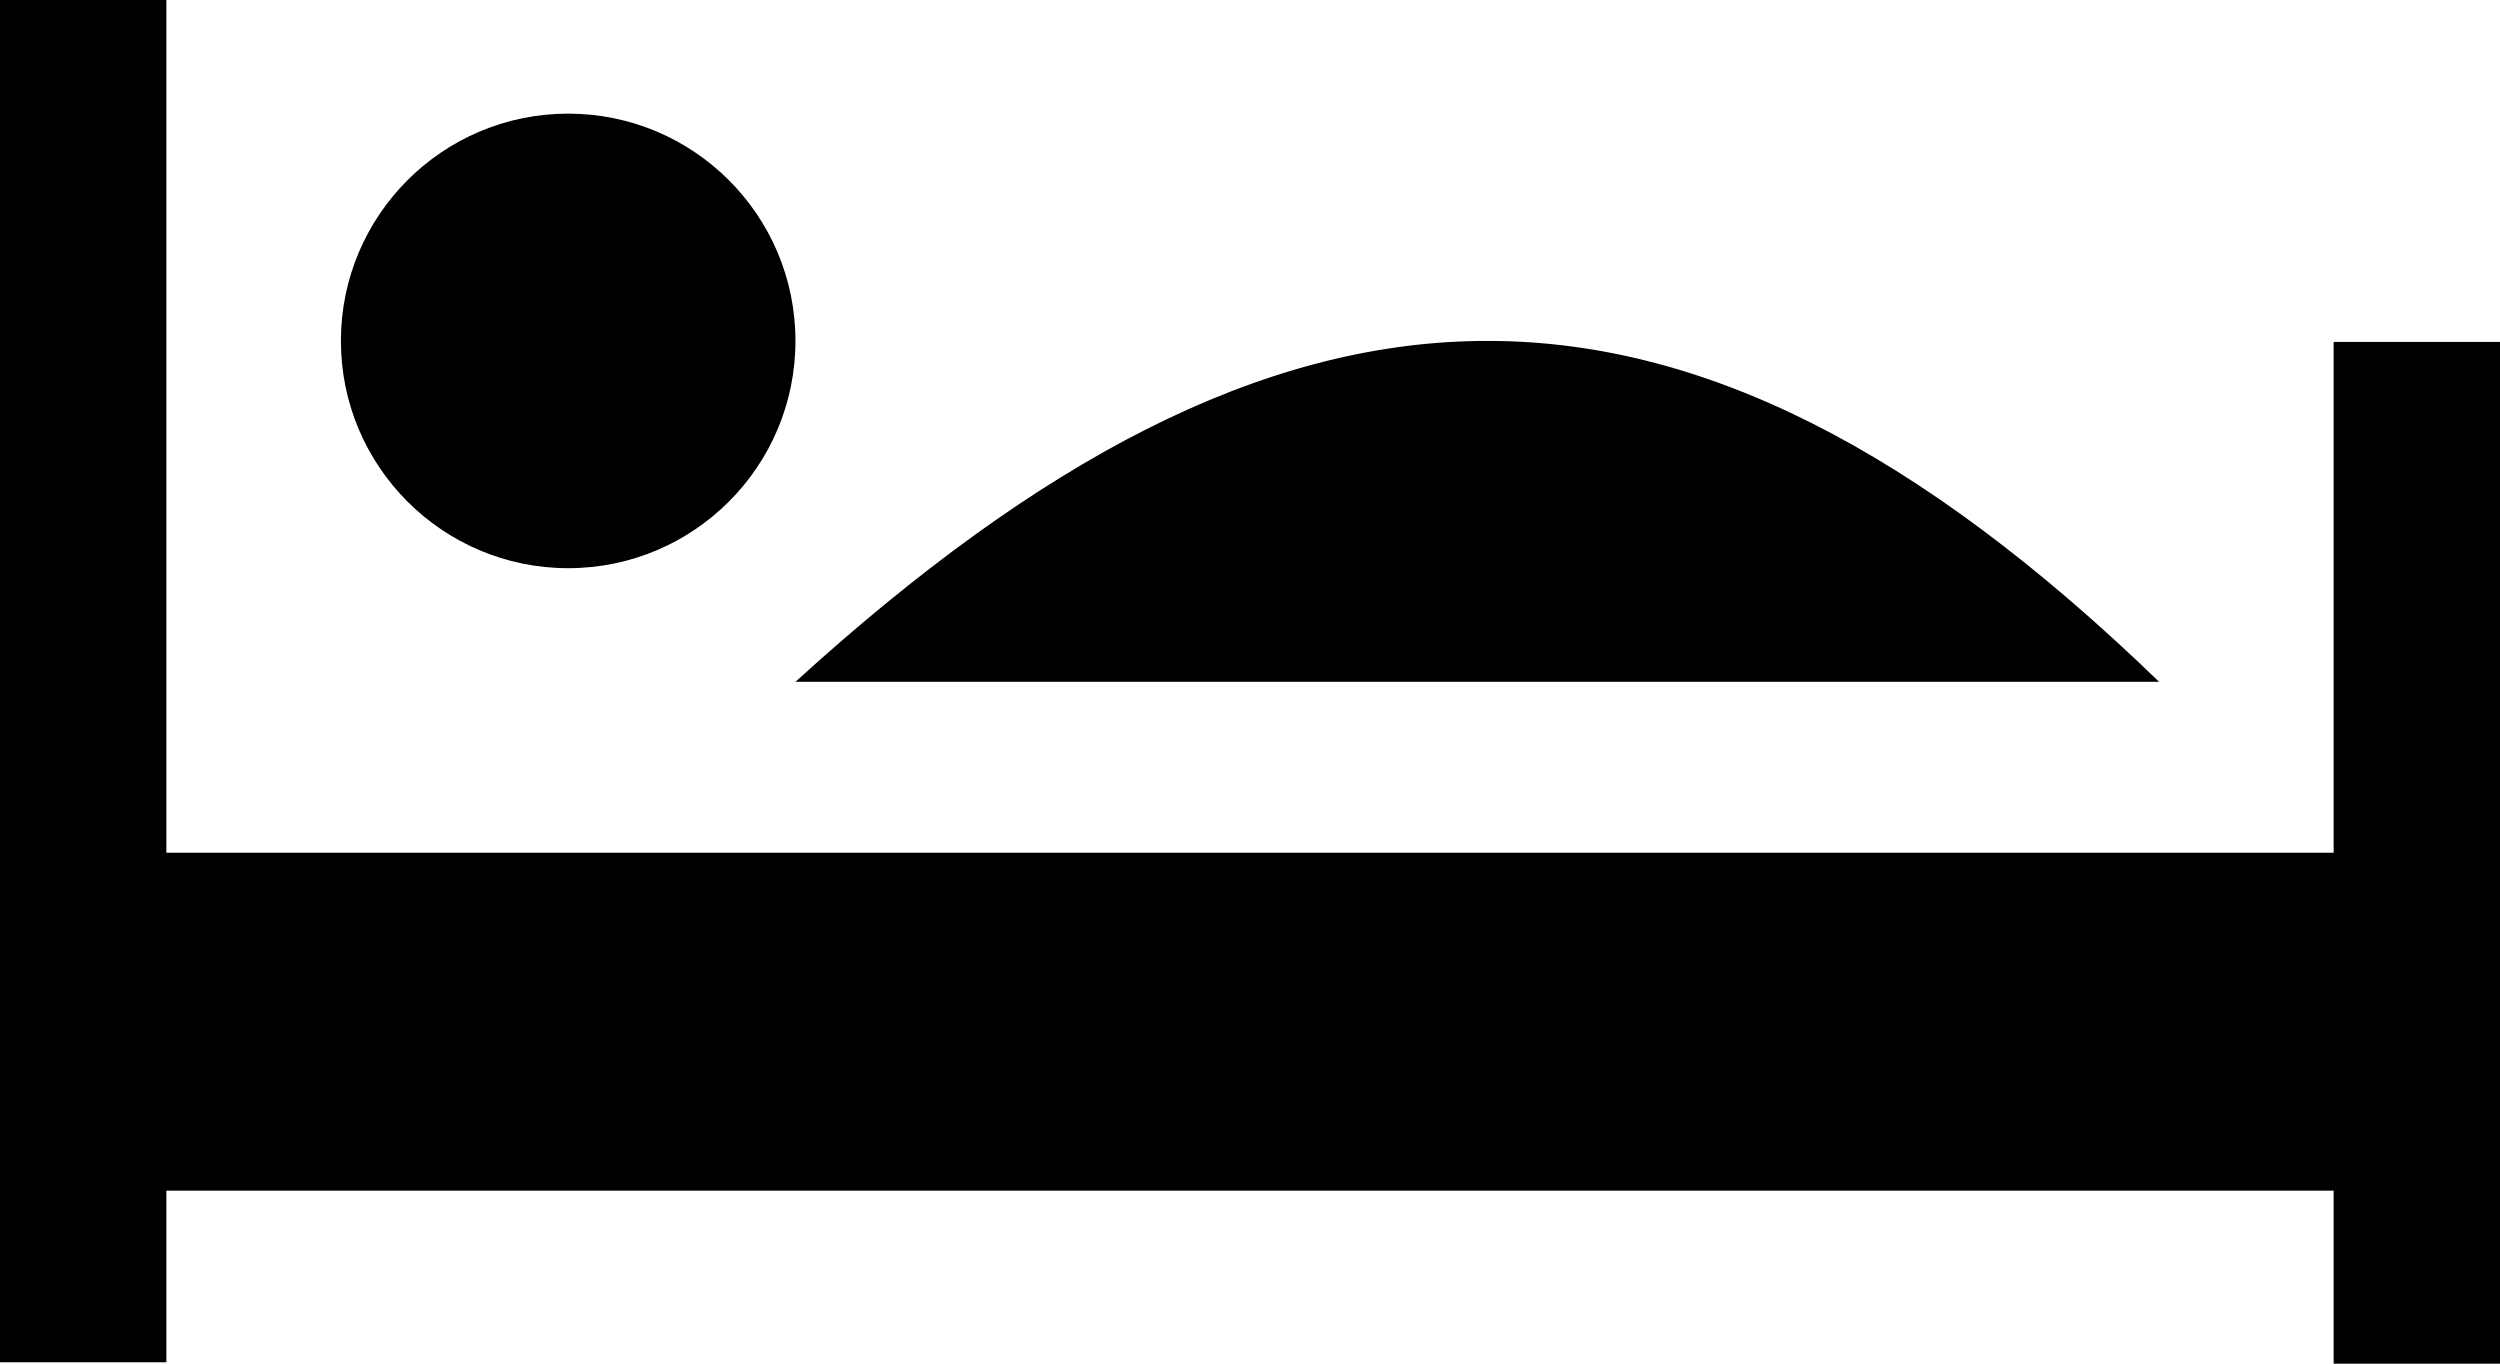 <?xml version="1.0" encoding="UTF-8"?>
<svg width="22px" height="12px" viewBox="0 0 22 12" version="1.1" xmlns="http://www.w3.org/2000/svg" xmlns:xlink="http://www.w3.org/1999/xlink">
    <!-- Generator: Sketch 50.2 (55047) - http://www.bohemiancoding.com/sketch -->
    <title>Shape</title>
    <desc>Created with Sketch.</desc>
    <defs></defs>
    <g id="rate-plans" stroke="none" stroke-width="1" fill="none" fill-rule="evenodd">
        <g id="list-rates-plans" transform="translate(-215, -358)" fill="#000000" fill-rule="nonzero">
            <g id="Group-3" transform="translate(179, 290)">
                <path d="M43,71 C43,72.104 42.105,73 41,73 C39.896,73 39,72.104 39,71 C39,69.896 39.895,69 41,69 C42.105,69 43,69.896 43,71 Z M43,74 C47,74 51,74 55,74 C50.771,69.906 47.287,70.095 43,74 Z M56.536,71.009 L56.536,75.504 L37.464,75.504 L37.464,68 L36,68 L36,79.988 L37.464,79.988 L37.464,78.478 L56.536,78.478 L56.536,80 L58,80 L58,71.009 L56.536,71.009 Z" id="Shape"></path>
            </g>
        </g>
    </g>
</svg>